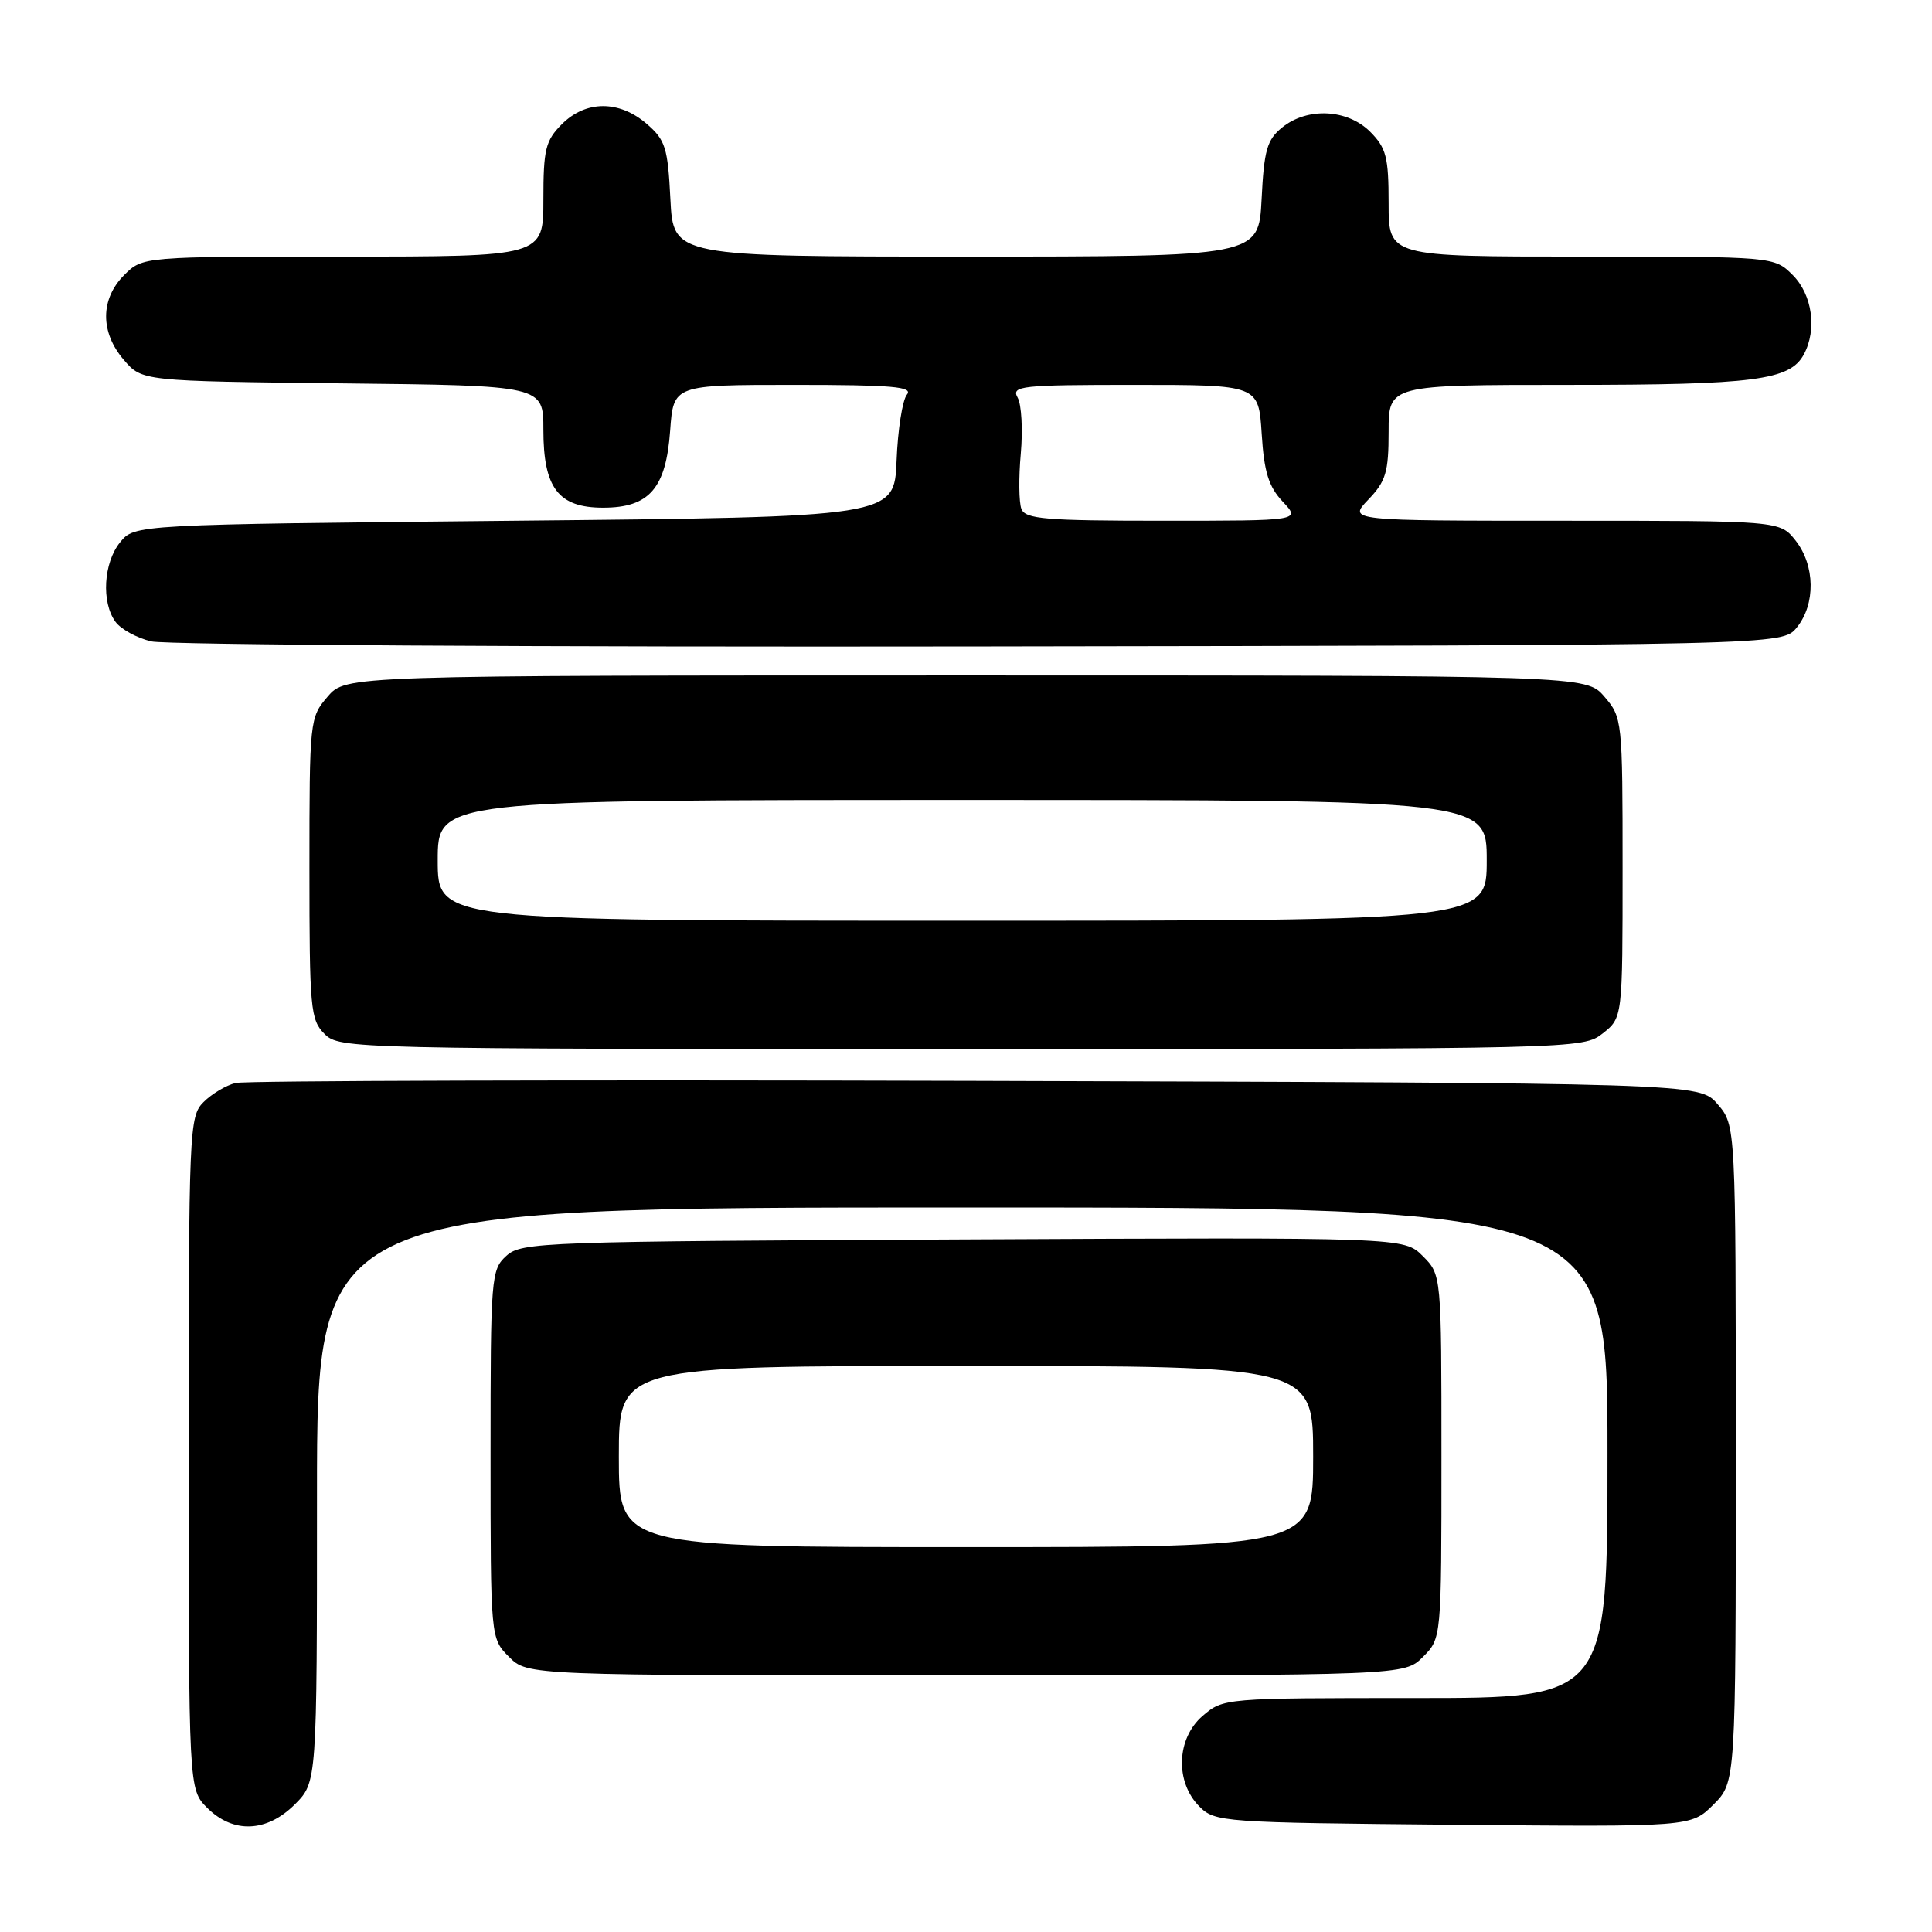 <?xml version="1.0" encoding="UTF-8" standalone="no"?>
<!DOCTYPE svg PUBLIC "-//W3C//DTD SVG 1.1//EN" "http://www.w3.org/Graphics/SVG/1.1/DTD/svg11.dtd" >
<svg xmlns="http://www.w3.org/2000/svg" xmlns:xlink="http://www.w3.org/1999/xlink" version="1.1" viewBox="0 0 256 256">
 <g >
 <path fill="currentColor"
d=" M 39.08 239.08 C 42.00 236.15 42.00 236.15 42.00 198.08 C 42.00 160.00 42.00 160.00 127.50 160.00 C 213.00 160.00 213.00 160.00 213.00 192.50 C 213.00 225.00 213.00 225.00 187.56 225.00 C 162.22 225.00 162.10 225.01 159.35 227.37 C 155.88 230.36 155.68 236.12 158.93 239.38 C 160.99 241.44 161.97 241.51 192.56 241.79 C 224.07 242.08 224.07 242.08 227.04 239.12 C 230.00 236.15 230.00 236.15 230.00 192.63 C 230.00 149.11 230.00 149.11 227.59 146.31 C 225.17 143.50 225.17 143.50 129.34 143.22 C 76.63 143.07 32.48 143.19 31.22 143.50 C 29.97 143.80 28.06 144.94 26.97 146.03 C 25.07 147.93 25.00 149.52 25.00 192.55 C 25.00 237.09 25.00 237.09 27.45 239.55 C 30.90 242.99 35.35 242.81 39.08 239.08 Z  M 188.55 219.55 C 191.00 217.09 191.00 217.09 191.00 193.00 C 191.00 168.91 191.00 168.91 188.52 166.43 C 186.04 163.95 186.04 163.95 127.63 164.23 C 71.79 164.49 69.12 164.58 67.10 166.40 C 65.07 168.24 65.00 169.18 65.00 192.70 C 65.00 217.09 65.00 217.09 67.45 219.55 C 69.91 222.00 69.91 222.00 128.00 222.00 C 186.09 222.00 186.09 222.00 188.55 219.55 Z  M 212.37 136.93 C 215.00 134.85 215.00 134.85 215.00 114.98 C 215.00 95.42 214.96 95.07 212.59 92.31 C 210.17 89.50 210.17 89.50 128.00 89.50 C 45.83 89.50 45.83 89.50 43.41 92.31 C 41.04 95.07 41.00 95.41 41.00 115.06 C 41.00 133.67 41.13 135.13 43.00 137.00 C 44.97 138.97 46.33 139.00 127.37 139.00 C 209.18 139.00 209.75 138.99 212.37 136.93 Z  M 238.09 83.14 C 240.59 80.05 240.52 74.93 237.93 71.63 C 235.85 69.00 235.85 69.00 207.24 69.00 C 178.63 69.00 178.63 69.00 181.31 66.20 C 183.64 63.77 184.00 62.56 184.00 57.20 C 184.00 51.00 184.00 51.00 207.85 51.00 C 232.46 51.00 237.19 50.39 239.02 46.96 C 240.79 43.66 240.14 39.05 237.55 36.45 C 235.09 34.00 235.09 34.00 209.55 34.00 C 184.00 34.00 184.00 34.00 184.00 26.95 C 184.00 20.81 183.69 19.60 181.55 17.45 C 178.53 14.44 173.23 14.18 169.89 16.89 C 167.89 18.51 167.49 19.88 167.17 26.39 C 166.78 34.00 166.78 34.00 128.00 34.00 C 89.22 34.00 89.22 34.00 88.83 26.39 C 88.49 19.55 88.17 18.54 85.67 16.39 C 82.03 13.26 77.62 13.28 74.45 16.45 C 72.28 18.63 72.00 19.78 72.00 26.45 C 72.00 34.00 72.00 34.00 45.45 34.00 C 18.91 34.00 18.91 34.00 16.45 36.45 C 13.28 39.63 13.26 44.03 16.41 47.69 C 18.82 50.50 18.82 50.50 45.41 50.80 C 72.00 51.09 72.00 51.09 72.00 56.94 C 72.00 64.67 73.99 67.27 79.91 67.27 C 86.03 67.27 88.25 64.72 88.80 57.04 C 89.24 51.00 89.24 51.00 105.24 51.00 C 118.23 51.00 121.04 51.24 120.17 52.29 C 119.58 53.01 118.96 56.94 118.80 61.04 C 118.50 68.50 118.50 68.50 68.16 69.00 C 17.82 69.50 17.82 69.50 15.91 71.86 C 13.71 74.58 13.41 79.81 15.30 82.39 C 16.01 83.37 18.15 84.54 20.05 84.99 C 21.95 85.45 71.35 85.75 129.84 85.66 C 236.18 85.50 236.18 85.50 238.09 83.14 Z  M 82.00 193.00 C 82.00 181.00 82.00 181.00 128.00 181.00 C 174.00 181.00 174.00 181.00 174.00 193.00 C 174.00 205.00 174.00 205.00 128.00 205.00 C 82.00 205.00 82.00 205.00 82.00 193.00 Z  M 58.00 114.00 C 58.00 106.00 58.00 106.00 127.50 106.00 C 197.00 106.00 197.00 106.00 197.00 114.00 C 197.00 122.00 197.00 122.00 127.50 122.00 C 58.00 122.00 58.00 122.00 58.00 114.00 Z  M 135.34 67.43 C 135.01 66.57 134.97 63.28 135.26 60.11 C 135.54 56.94 135.36 53.60 134.84 52.68 C 133.98 51.14 135.25 51.00 150.33 51.00 C 166.77 51.00 166.77 51.00 167.18 57.47 C 167.50 62.55 168.10 64.48 169.97 66.47 C 172.35 69.00 172.35 69.00 154.14 69.00 C 138.54 69.00 135.85 68.78 135.34 67.43 Z "/>
</g>
</svg>